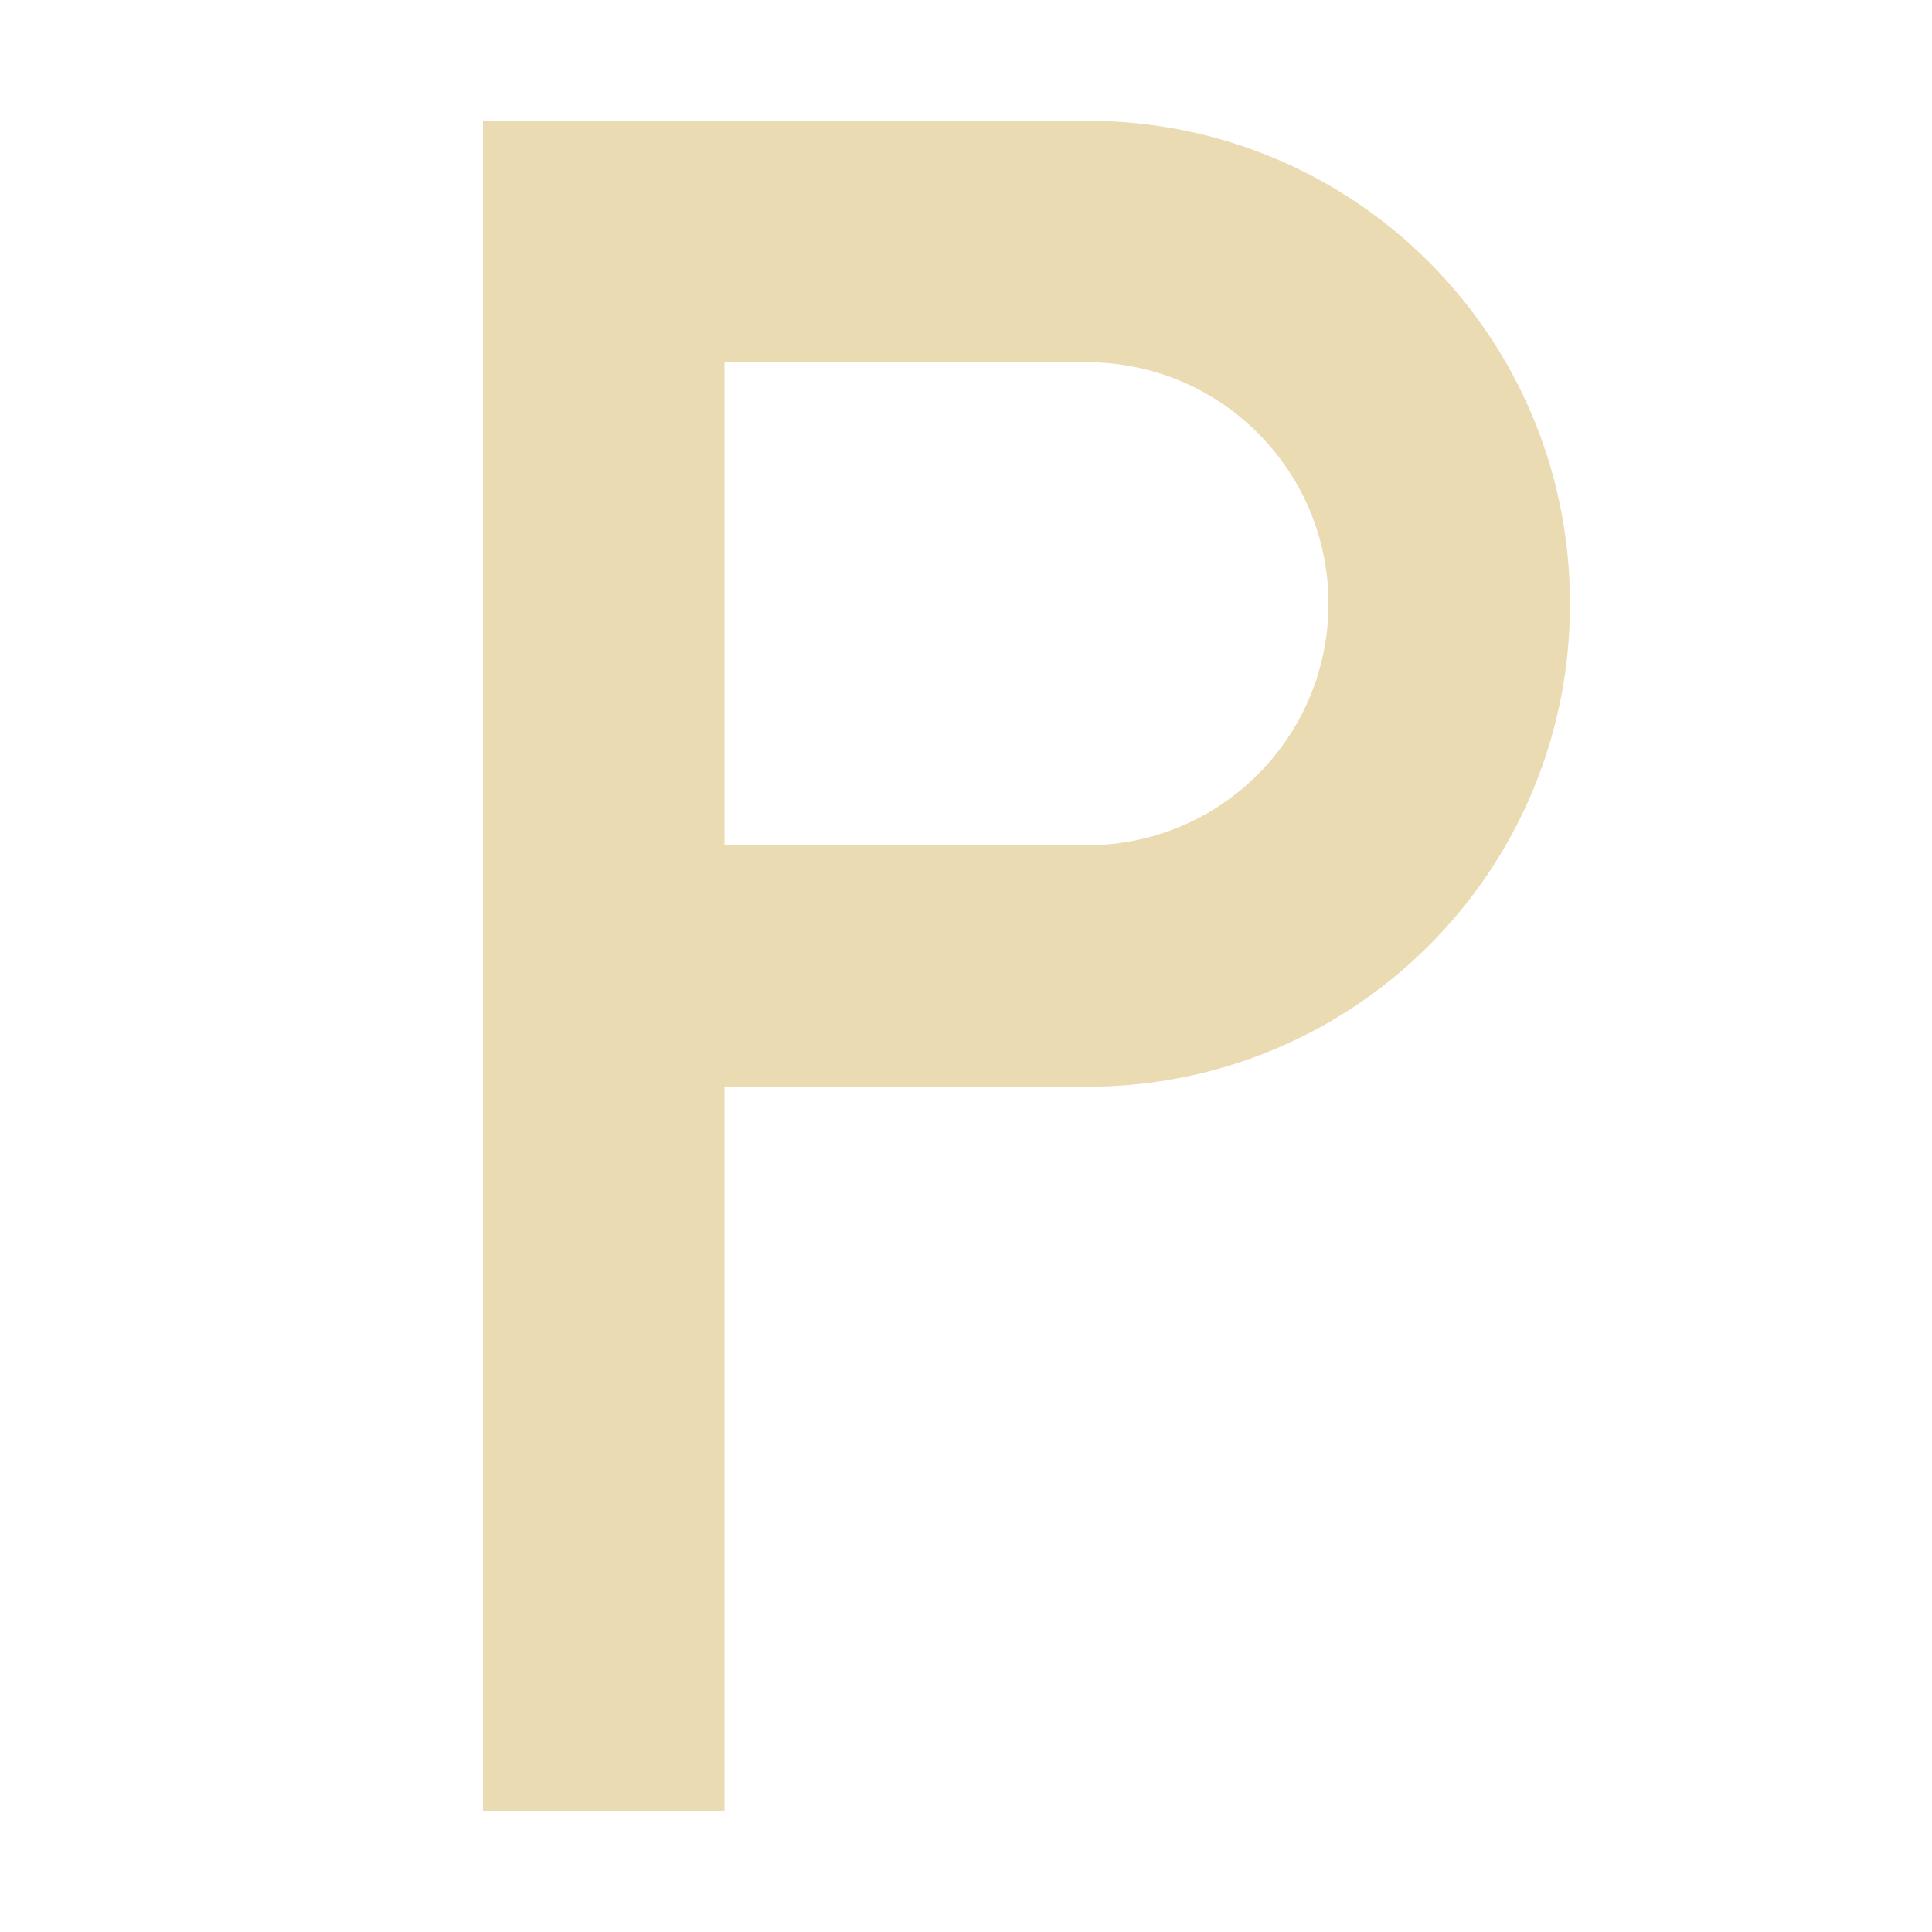 <svg version="1.1" viewBox="0 0 16 16" xmlns="http://www.w3.org/2000/svg">
  <defs>
    <style type="text/css">.ColorScheme-Text { color:#ebdbb2; } .ColorScheme-Highlight { color:#458588; }</style>
  </defs>
  <path class="ColorScheme-Text" fill="currentColor" d="m4 1v14h2v-6h3.002c2.216 0 4-1.784 4-4s-1.784-4-4-4h-3.002-2zm2 2h3c1.105-0.001 2.001 0.893 2.002 1.998v0.002c0 1.105-0.895 2-2 2h-3.002v-4z"/>
</svg>
